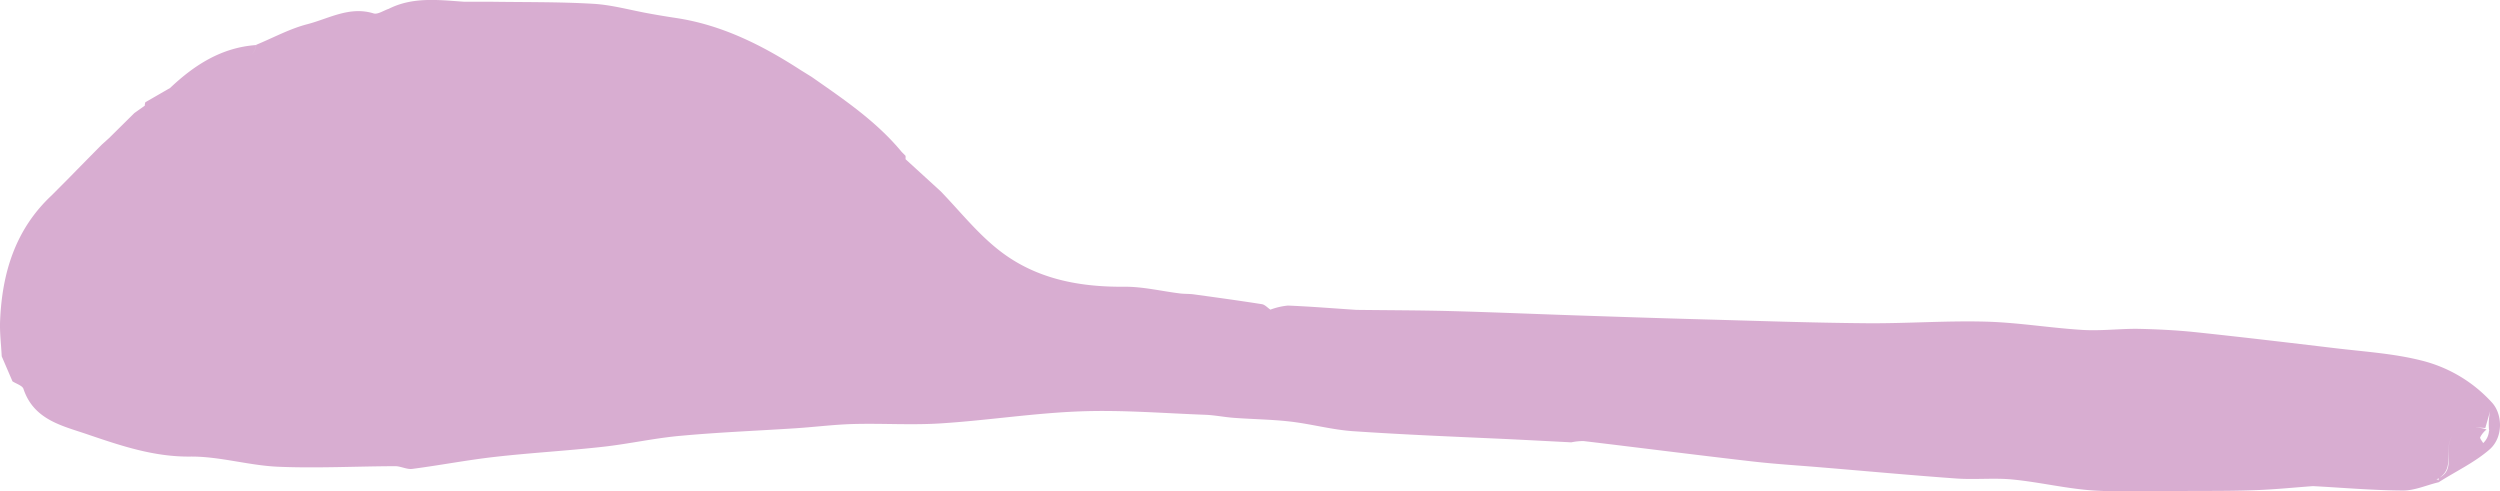 <svg xmlns="http://www.w3.org/2000/svg" viewBox="0 0 452.77 88.93"><defs><style>.cls-1{fill:#d8add1;}</style></defs><g id="Layer_2" data-name="Layer 2"><g id="big_spoon" data-name="big spoon"><path class="cls-1" d="M451.4,73a11.43,11.43,0,0,0-.62,4.85c.11.09.17.16,0,.07a3.3,3.3,0,0,1-1.06,2.33c-.19-.37-.64-.85-.53-1.07a4.32,4.32,0,0,1,1.15-1.4,8.28,8.28,0,0,0-2.14-.38c.64,0,1.27.08,1.91.11L451.4,73a25.54,25.54,0,0,0-12.71-7.67c-5.14-1.32-10.55-1.64-15.85-2.28-8.4-1-16.8-2-25.22-2.89-3.55-.37-7.12-.54-10.69-.61-3.27,0-6.55.4-9.8.2-5.86-.36-11.69-1.35-17.55-1.5-7.2-.19-14.43.36-21.64.29-9.85-.08-19.69-.43-29.54-.7-7.75-.21-15.49-.47-23.23-.73-7.45-.25-14.9-.57-22.36-.77-5.71-.15-11.43-.15-17.15-.22-.87.19-1.73.46-2.59.67.86-.21,1.72-.48,2.59-.67-4.14-.27-8.27-.61-12.4-.78a12.31,12.31,0,0,0-3.18.74c-.53-.35-1-.93-1.6-1-4.07-.64-8.15-1.2-12.22-1.76-.83-.12-1.68-.07-2.51-.17-3.38-.41-6.76-1.25-10.14-1.22-8.5.07-16.5-1.53-23.17-7-3.69-3-6.73-6.82-10.06-10.27L164,28.83a4.1,4.1,0,0,0,0-.61l-.7-.71C158.69,21.94,152.82,18,147,13.93l-2-1.24c-7-4.53-14.29-8.19-22.62-9.44-1.59-.24-3.17-.5-4.75-.79-3.39-.6-6.76-1.57-10.17-1.77C101.19.32,94.88.41,88.57.31H84C79.42,0,74.77-.61,70.4,1.6c-.92.3-2,1.06-2.73.83-4.36-1.35-8.11.94-12,1.95-3.19.82-6.18,2.46-9.26,3.73A3.17,3.17,0,0,1,45.48,10a3.17,3.17,0,0,0,.91-1.84c-6.26.44-11.17,3.6-15.58,7.77v0l-4.49,2.59a2.17,2.17,0,0,0-.1.62l-1.88,1.33h0l.48,2.74-.48-2.74L19.76,25,18.43,26.2q-2.91,2.94-5.8,5.89h0L9.39,35.35c-6.58,6.14-9,14-9.37,22.7-.1,2.15.19,4.32.29,6.48l1.95,4.53c.7.46,1.83.78,2,1.4,1.91,5.7,7.23,6.69,11.82,8.29,5.89,2,11.81,4,18.33,3.94,5.31-.06,10.61,1.61,15.94,1.84,7.07.3,14.16-.08,21.24-.1,1,0,2.09.62,3.08.49,5-.65,10-1.62,15-2.18,6.52-.74,13.08-1.1,19.59-1.83,4.75-.53,9.44-1.6,14.19-2,6.87-.63,13.78-.9,20.67-1.35,3.5-.23,7-.68,10.5-.77,5.29-.14,10.61.23,15.88-.12,8.4-.54,16.76-1.86,25.17-2.17,7.52-.28,15.07.34,22.61.62,1.77.07,3.52.44,5.28.56,3.38.25,6.78.28,10.14.67,3.8.44,7.54,1.48,11.34,1.74,9.24.63,18.51,1,27.76,1.42,3.93.19,7.85.4,11.78.6a10.57,10.57,0,0,1,2.21-.23c10.17,1.21,20.32,2.51,30.49,3.68,4.23.49,8.49.74,12.74,1.1,8.09.67,16.18,1.42,24.28,2,3.38.24,6.81-.14,10.17.18,4.94.48,9.83,1.68,14.77,2,6.11.35,12.25.09,18.38.07,3.72,0,7.44,0,11.15-.15,3.38-.13,6.74-.47,10.12-.72,5.44.29,10.88.77,16.33.8,2.14,0,4.3-1,6.44-1.5h0c3.13-2,6.55-3.59,9.29-6C453.39,79.12,453.21,75.08,451.4,73ZM79.49,1.61h0c-.27.14-.53.3-.79.46A17.55,17.55,0,0,1,77.12,3a17.55,17.55,0,0,0,1.58-.88c.26-.16.52-.32.79-.46ZM33.82,16.52h0Zm-4.31,5.85h0a2.88,2.88,0,0,1,.24.46A2.88,2.88,0,0,0,29.51,22.37ZM14.39,34.71c.3,0,.59,0,.89,0C15,34.72,14.69,34.71,14.39,34.71ZM34,16.52h0l.15.51a6.76,6.76,0,0,0,.26.65,6.76,6.76,0,0,1-.26-.65Zm.68,1.65.21.27ZM142.85,72.22a.39.39,0,0,0-.33-.16A.39.39,0,0,1,142.85,72.22Zm-.35-.16a5.63,5.63,0,0,0-1.35.27h0A5.63,5.63,0,0,1,142.5,72.06Zm-1.36.26h0l-2.22-.23Zm52.91-3,.21-.18c.15.22.33.44.49.65-.16-.21-.34-.43-.49-.65l-.21.18a3.23,3.23,0,0,0-.42.35A3.23,3.23,0,0,1,194.05,69.33ZM442,81.17h0c0,.16,0,.31,0,.47Zm-.78,5.69h0l.7-.42c-.37.23-.75.45-.69.43l.43-.26v.65h0C441.67,87,441.67,86.81,441.24,86.86Zm.66-.39c2.77-1.92.58-5,2.28-7.56C442.4,81.6,444.86,84.81,441.9,86.47Z"/></g></g></svg>
